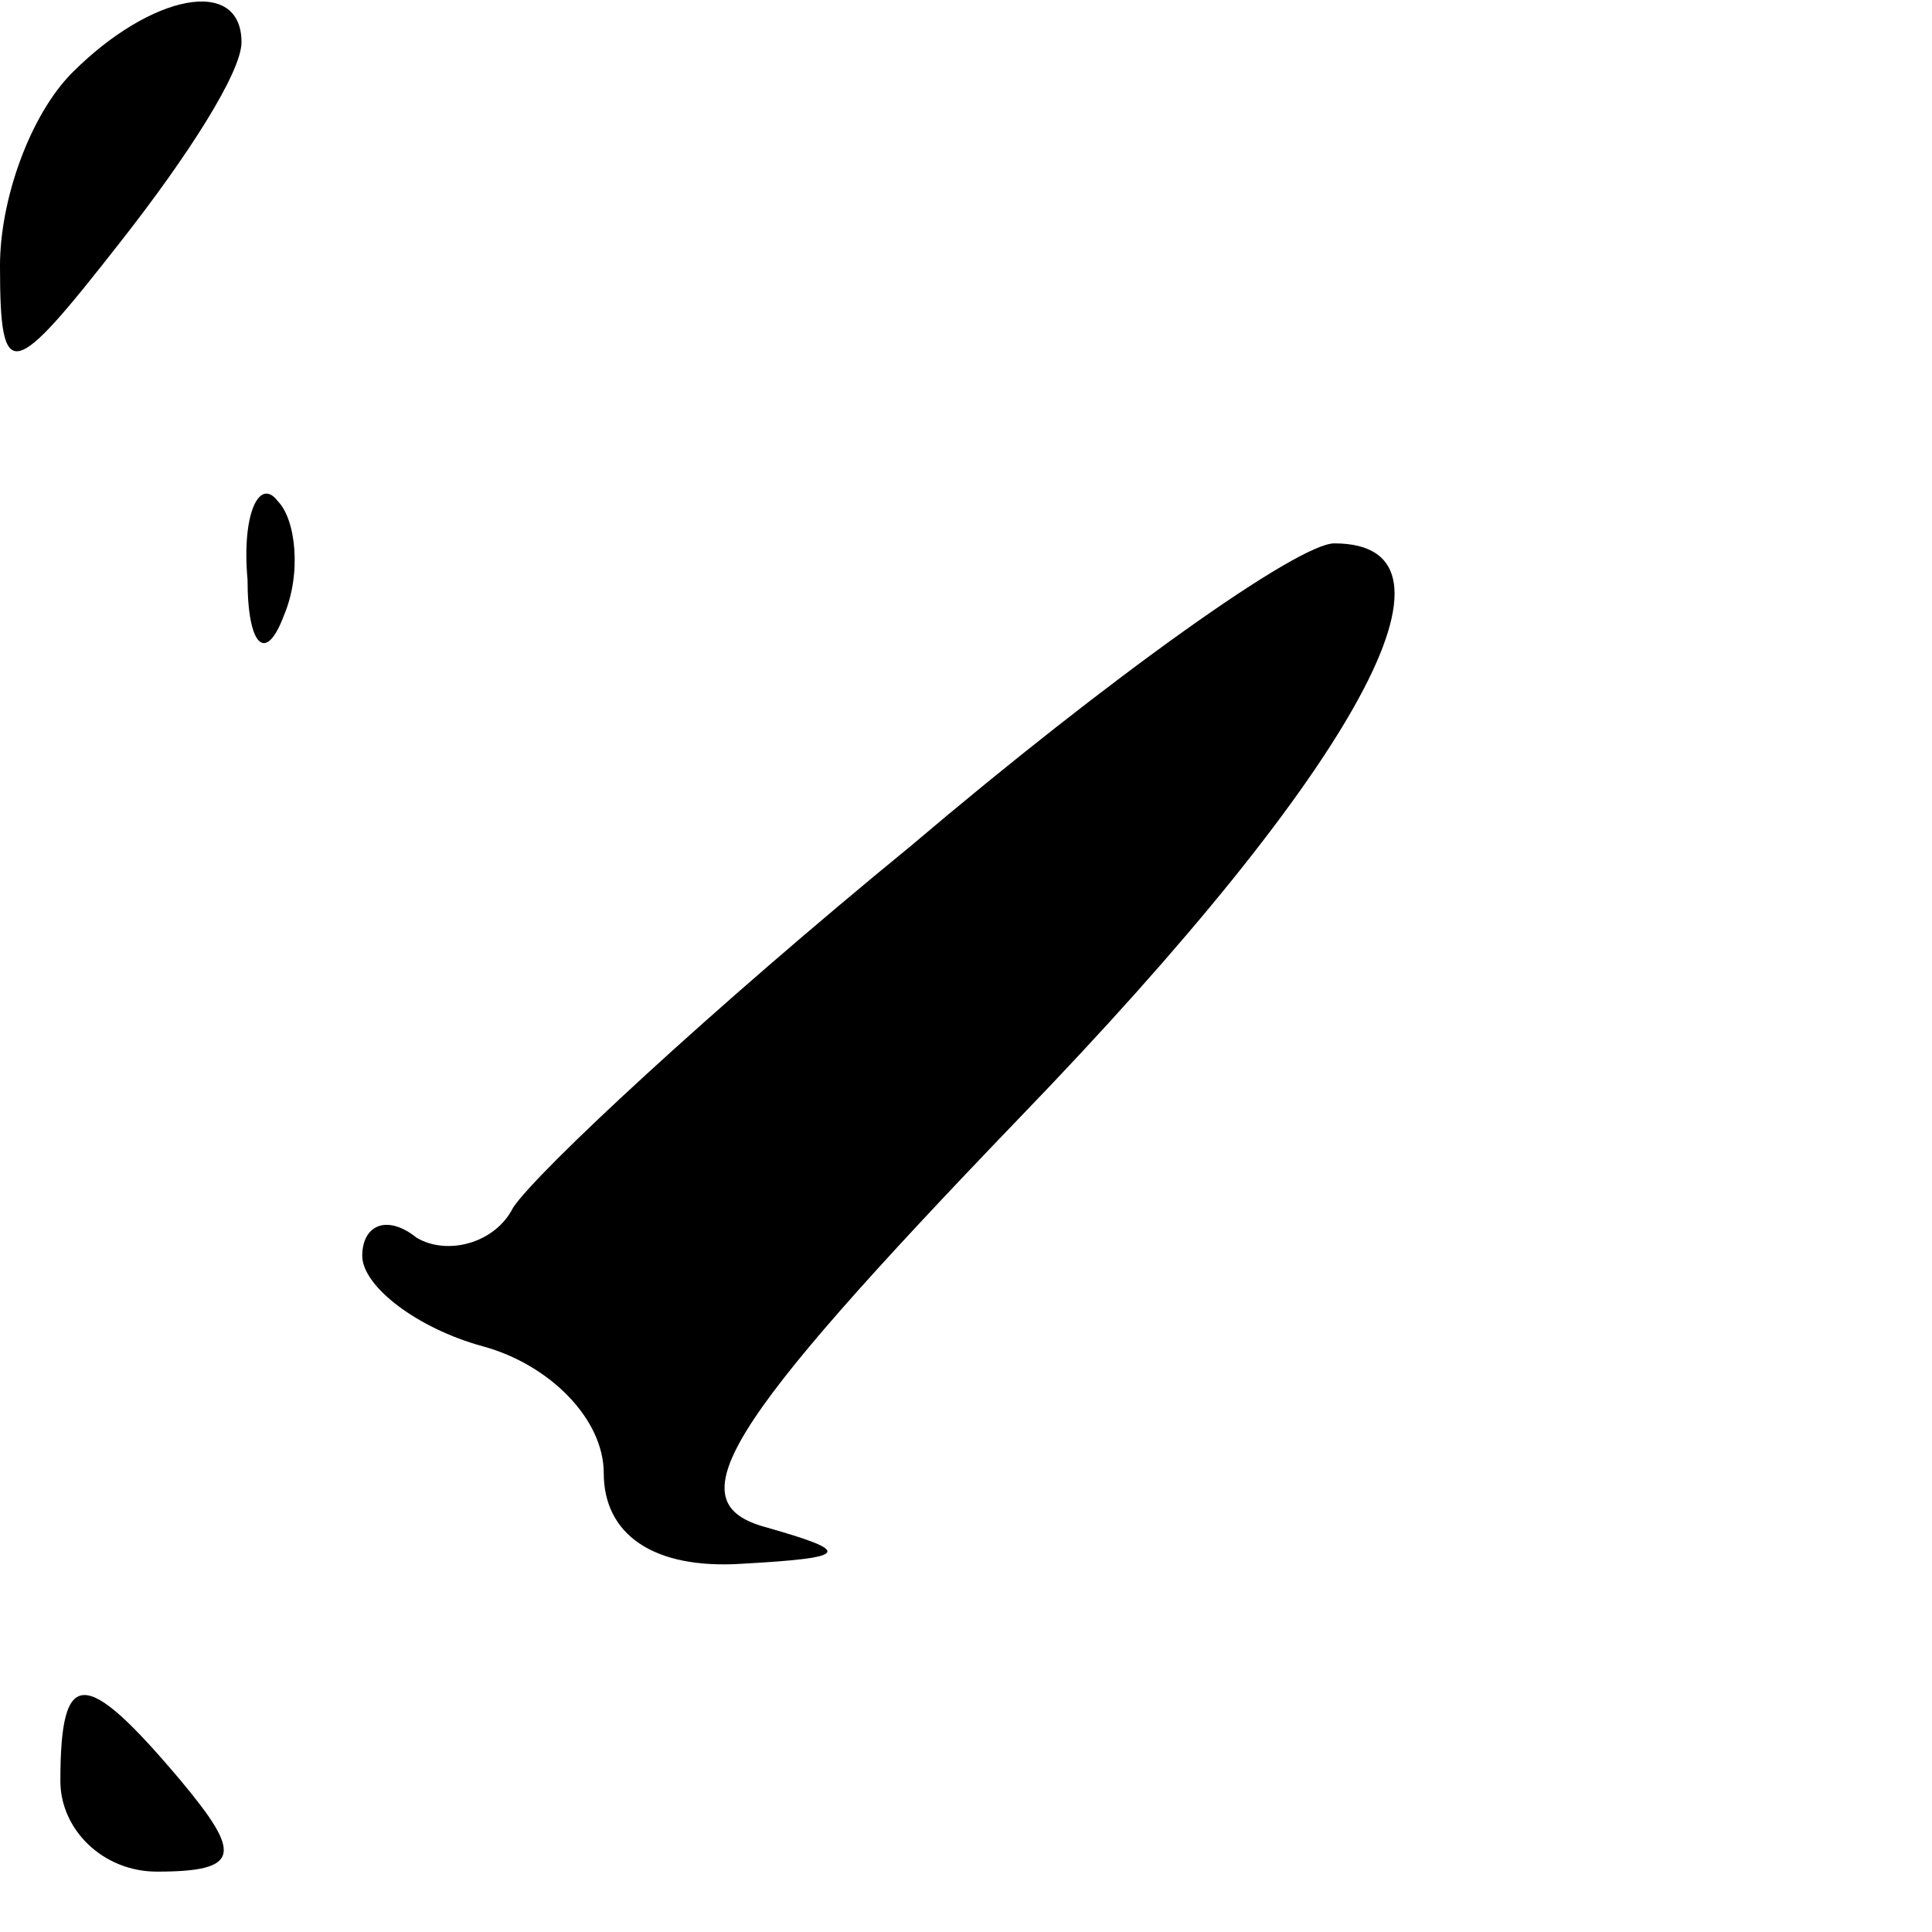 <?xml version="1.0" standalone="no"?>
<!DOCTYPE svg PUBLIC "-//W3C//DTD SVG 20010904//EN"
 "http://www.w3.org/TR/2001/REC-SVG-20010904/DTD/svg10.dtd">
<svg version="1.0" xmlns="http://www.w3.org/2000/svg"
 width="32pt" height="32pt" viewBox="0 0 32 32"
 preserveAspectRatio="xMidYMid meet">
<g transform="translate(0,32) scale(0.1,-0.1)"
fill="#000000" stroke="none">
<path fill="#000000" stroke="none" d="M12 308 c-7 -7 -12 -21 -12 -32 0 -20
2 -19 20 4 11 14 20 28 20 33 0 11 -15 8 -28 -5z"/>
<path fill="#000000" stroke="none" d="M41 224 c0 -11 3 -14 6 -6 3 7 2 16 -1
19 -3 4 -6 -2 -5 -13z"/>
<path fill="#000000" stroke="none" d="M151 180 c-33 -27 -62 -54 -66 -60 -3
-6 -11 -8 -16 -5 -5 4 -9 2 -9 -3 0 -5 9 -12 20 -15 11 -3 20 -12 20 -21 0
-10 8 -16 23 -15 18 1 18 2 4 6 -15 4 -8 16 42 68 56 58 76 95 52 95 -6 0 -37
-22 -70 -50z"/>
<path fill="#000000" stroke="none" d="M10 25 c0 -8 7 -15 16 -15 14 0 14 3 4
15 -16 19 -20 19 -20 0z"/>
</g>
</svg>
